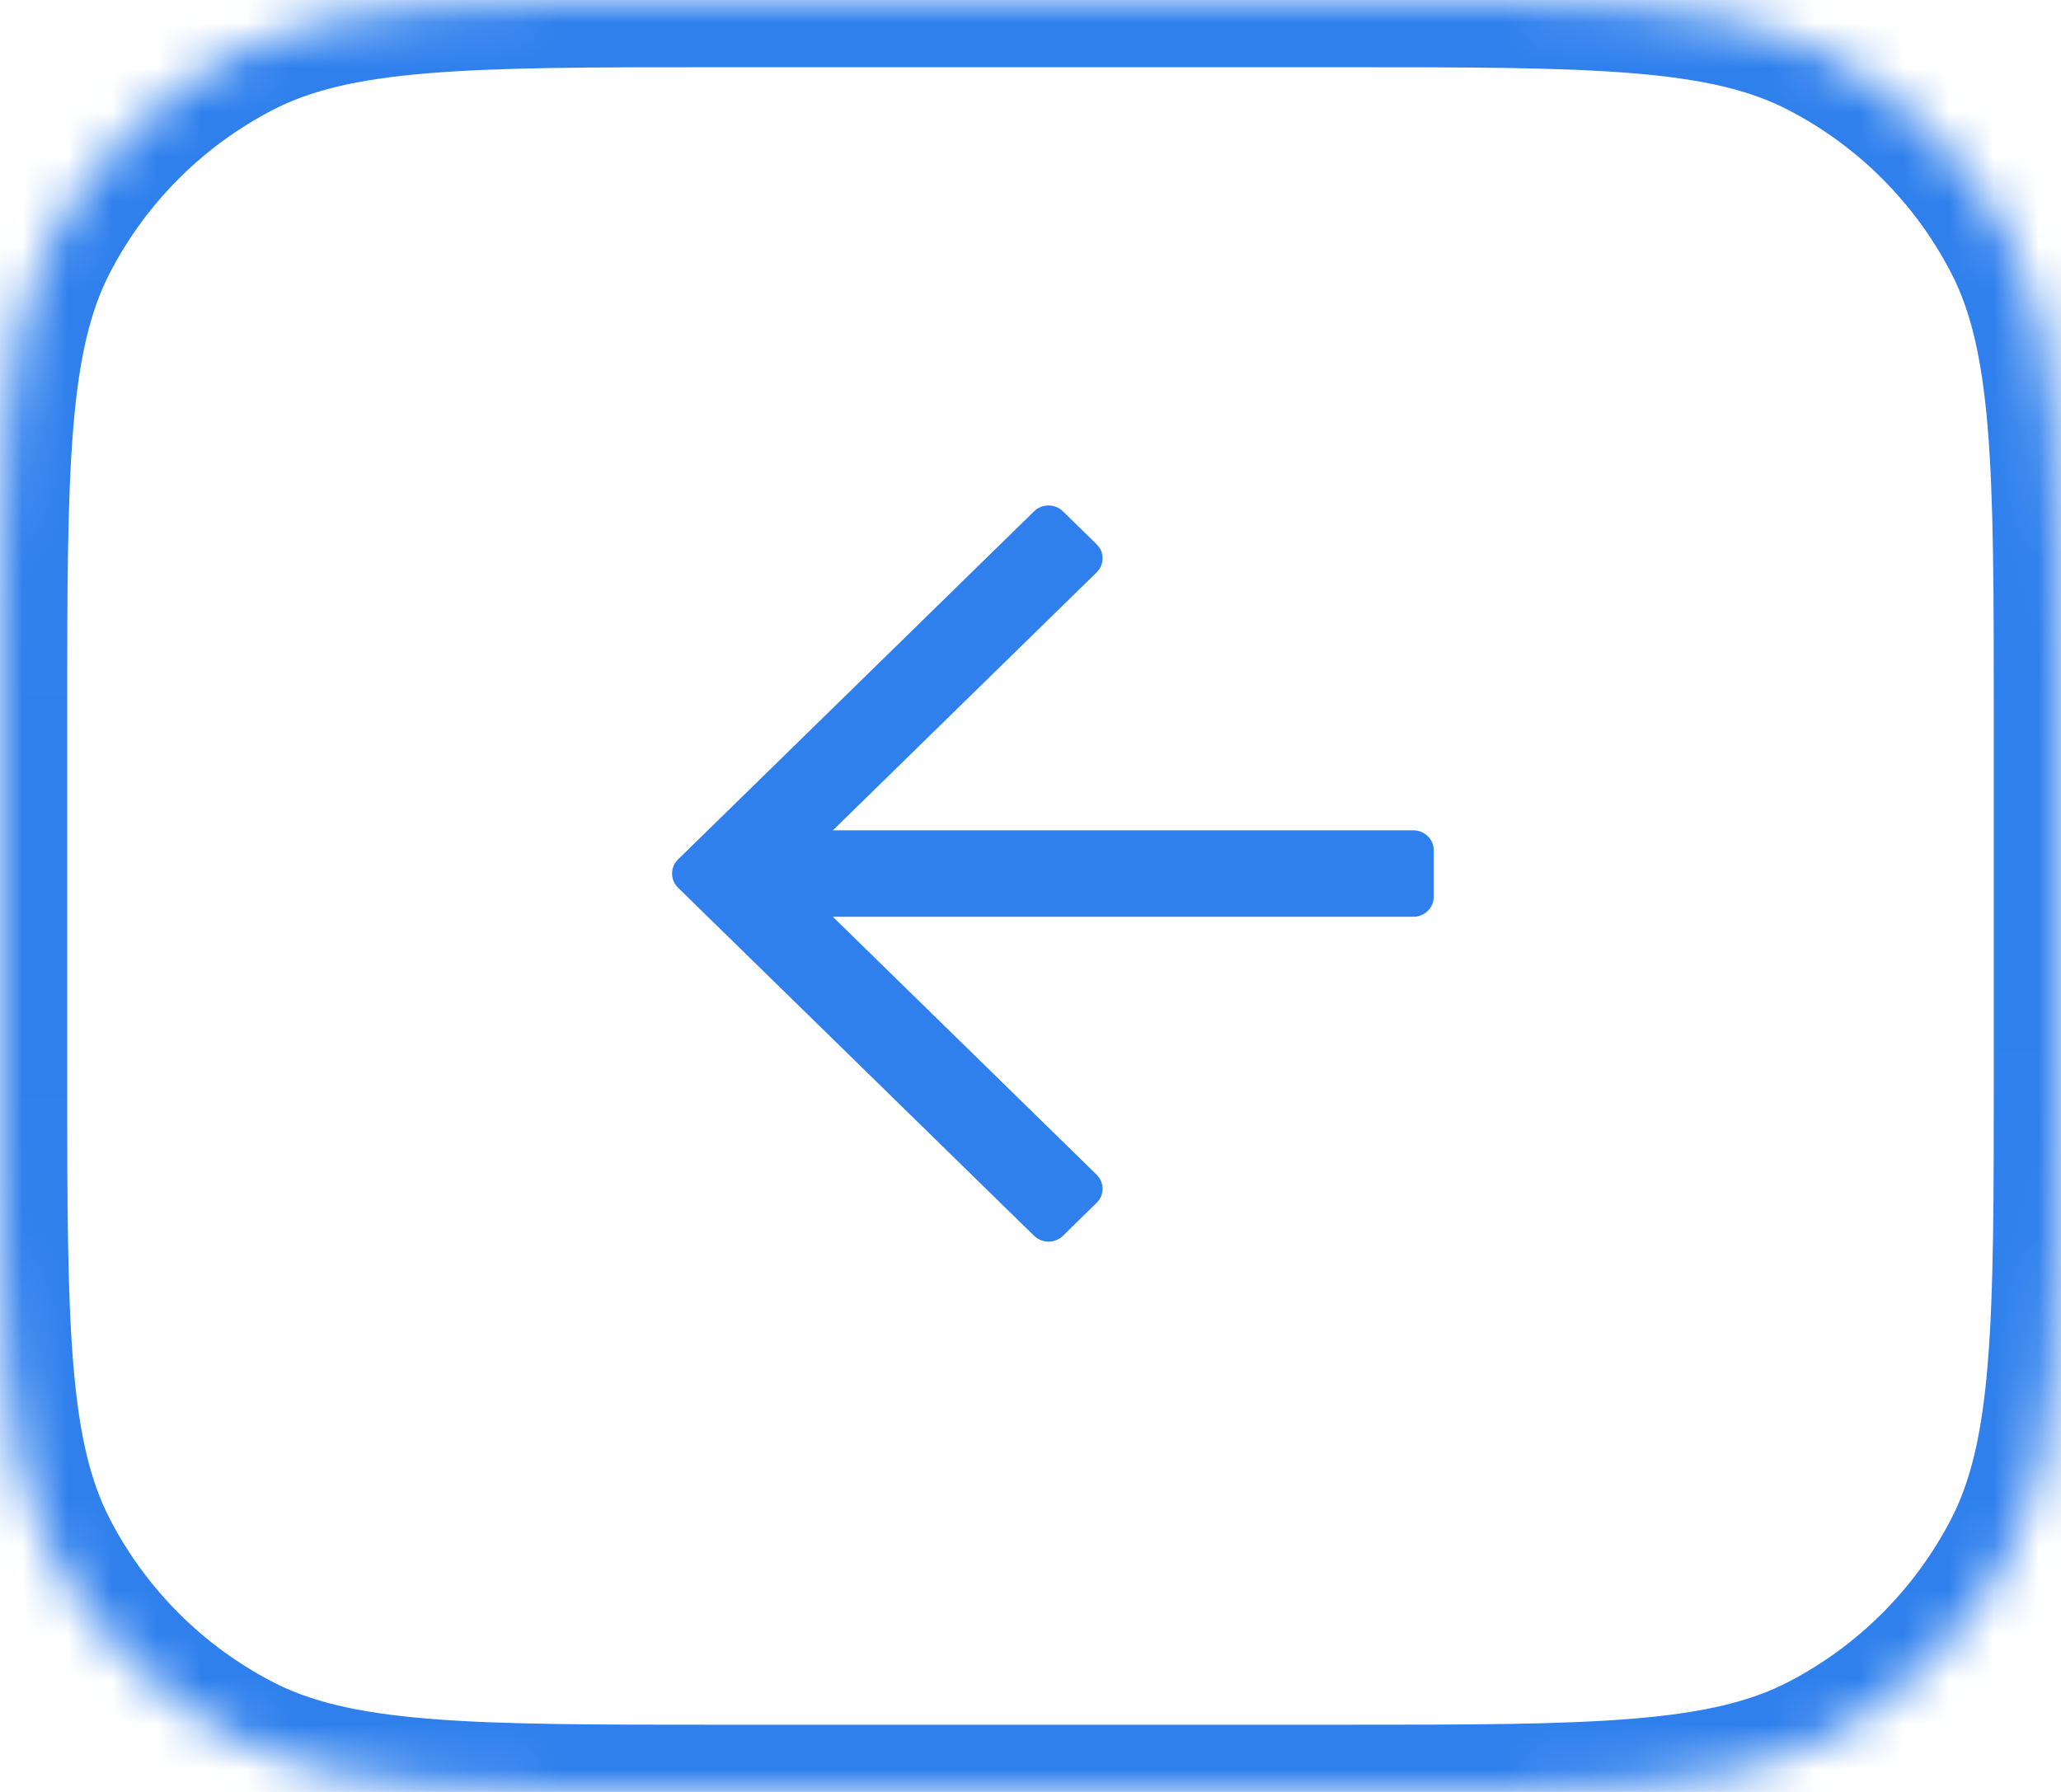 <svg width="46" height="40" viewBox="0 0 46 40" fill="none" xmlns="http://www.w3.org/2000/svg">
<g clip-path="url(#clip0)">
<path d="M23.724 27.586L24.475 26.851C24.653 26.677 24.653 26.395 24.475 26.221L18.589 20.465H31.545C31.796 20.465 32 20.265 32 20.02V18.98C32 18.735 31.796 18.535 31.545 18.535H18.589L24.475 12.778C24.653 12.604 24.653 12.322 24.475 12.149L23.724 11.414C23.546 11.24 23.258 11.24 23.08 11.414L15.133 19.185C14.956 19.359 14.956 19.641 15.133 19.815L23.08 27.586C23.258 27.76 23.546 27.76 23.724 27.586Z" fill="#2F80ED"/>
</g>
<mask id="path-2-inside-1" fill="white">
<path d="M0 16.1C0 10.405 0 7.558 1.126 5.39C2.075 3.564 3.564 2.075 5.39 1.126C7.558 0 10.405 0 16.1 0H29.9C35.595 0 38.442 0 40.61 1.126C42.436 2.075 43.925 3.564 44.874 5.39C46 7.558 46 10.405 46 16.1V23.9C46 29.595 46 32.442 44.874 34.61C43.925 36.436 42.436 37.925 40.61 38.874C38.442 40 35.595 40 29.9 40H16.1C10.405 40 7.558 40 5.39 38.874C3.564 37.925 2.075 36.436 1.126 34.61C0 32.442 0 29.595 0 23.9V16.1Z"/>
</mask>
<path d="M5.39 38.874L6.082 37.543L5.39 38.874ZM1.126 34.61L2.457 33.918L1.126 34.61ZM44.874 34.61L43.543 33.918L44.874 34.61ZM40.61 38.874L39.918 37.543L40.61 38.874ZM40.61 1.126L39.918 2.457L40.61 1.126ZM44.874 5.39L43.543 6.082L44.874 5.39ZM5.39 1.126L6.082 2.457L5.39 1.126ZM1.126 5.39L2.457 6.082L1.126 5.39ZM16.1 1.5H29.9V-1.5H16.1V1.5ZM44.5 16.1V23.9H47.5V16.1H44.5ZM29.9 38.5H16.1V41.5H29.9V38.5ZM1.5 23.9V16.1H-1.5V23.9H1.5ZM16.1 38.5C13.227 38.5 11.165 38.499 9.546 38.364C7.946 38.231 6.916 37.976 6.082 37.543L4.699 40.205C6.032 40.898 7.509 41.206 9.298 41.354C11.069 41.501 13.278 41.5 16.1 41.5V38.5ZM-1.5 23.9C-1.5 26.722 -1.501 28.931 -1.354 30.702C-1.206 32.491 -0.898 33.968 -0.205 35.301L2.457 33.918C2.024 33.084 1.768 32.054 1.636 30.454C1.501 28.835 1.5 26.773 1.5 23.9H-1.5ZM6.082 37.543C4.529 36.737 3.263 35.471 2.457 33.918L-0.205 35.301C0.886 37.402 2.598 39.114 4.699 40.205L6.082 37.543ZM44.5 23.9C44.5 26.773 44.499 28.835 44.364 30.454C44.231 32.054 43.976 33.084 43.543 33.918L46.205 35.301C46.898 33.968 47.206 32.491 47.354 30.702C47.501 28.931 47.5 26.722 47.5 23.9H44.5ZM29.9 41.5C32.722 41.5 34.931 41.501 36.702 41.354C38.491 41.206 39.968 40.898 41.301 40.205L39.918 37.543C39.084 37.976 38.054 38.231 36.454 38.364C34.835 38.499 32.773 38.5 29.9 38.5V41.5ZM43.543 33.918C42.737 35.471 41.471 36.737 39.918 37.543L41.301 40.205C43.402 39.114 45.114 37.402 46.205 35.301L43.543 33.918ZM29.9 1.5C32.773 1.5 34.835 1.501 36.454 1.636C38.054 1.768 39.084 2.024 39.918 2.457L41.301 -0.205C39.968 -0.898 38.491 -1.206 36.702 -1.354C34.931 -1.501 32.722 -1.5 29.9 -1.5V1.5ZM47.5 16.1C47.5 13.278 47.501 11.069 47.354 9.298C47.206 7.509 46.898 6.032 46.205 4.699L43.543 6.082C43.976 6.916 44.231 7.946 44.364 9.546C44.499 11.165 44.5 13.227 44.5 16.1H47.5ZM39.918 2.457C41.471 3.263 42.737 4.529 43.543 6.082L46.205 4.699C45.114 2.598 43.402 0.886 41.301 -0.205L39.918 2.457ZM16.1 -1.5C13.278 -1.5 11.069 -1.501 9.298 -1.354C7.509 -1.206 6.032 -0.898 4.699 -0.205L6.082 2.457C6.916 2.024 7.946 1.768 9.546 1.636C11.165 1.501 13.227 1.5 16.1 1.5V-1.5ZM1.5 16.1C1.5 13.227 1.501 11.165 1.636 9.546C1.768 7.946 2.024 6.916 2.457 6.082L-0.205 4.699C-0.898 6.032 -1.206 7.509 -1.354 9.298C-1.501 11.069 -1.5 13.278 -1.5 16.1H1.5ZM4.699 -0.205C2.598 0.886 0.886 2.598 -0.205 4.699L2.457 6.082C3.263 4.529 4.529 3.263 6.082 2.457L4.699 -0.205Z" fill="#2F80ED" mask="url(#path-2-inside-1)"/>
<defs>
<clipPath id="clip0">
<rect width="17" height="19" fill="white" transform="translate(15 10)"/>
</clipPath>
</defs>
</svg>
